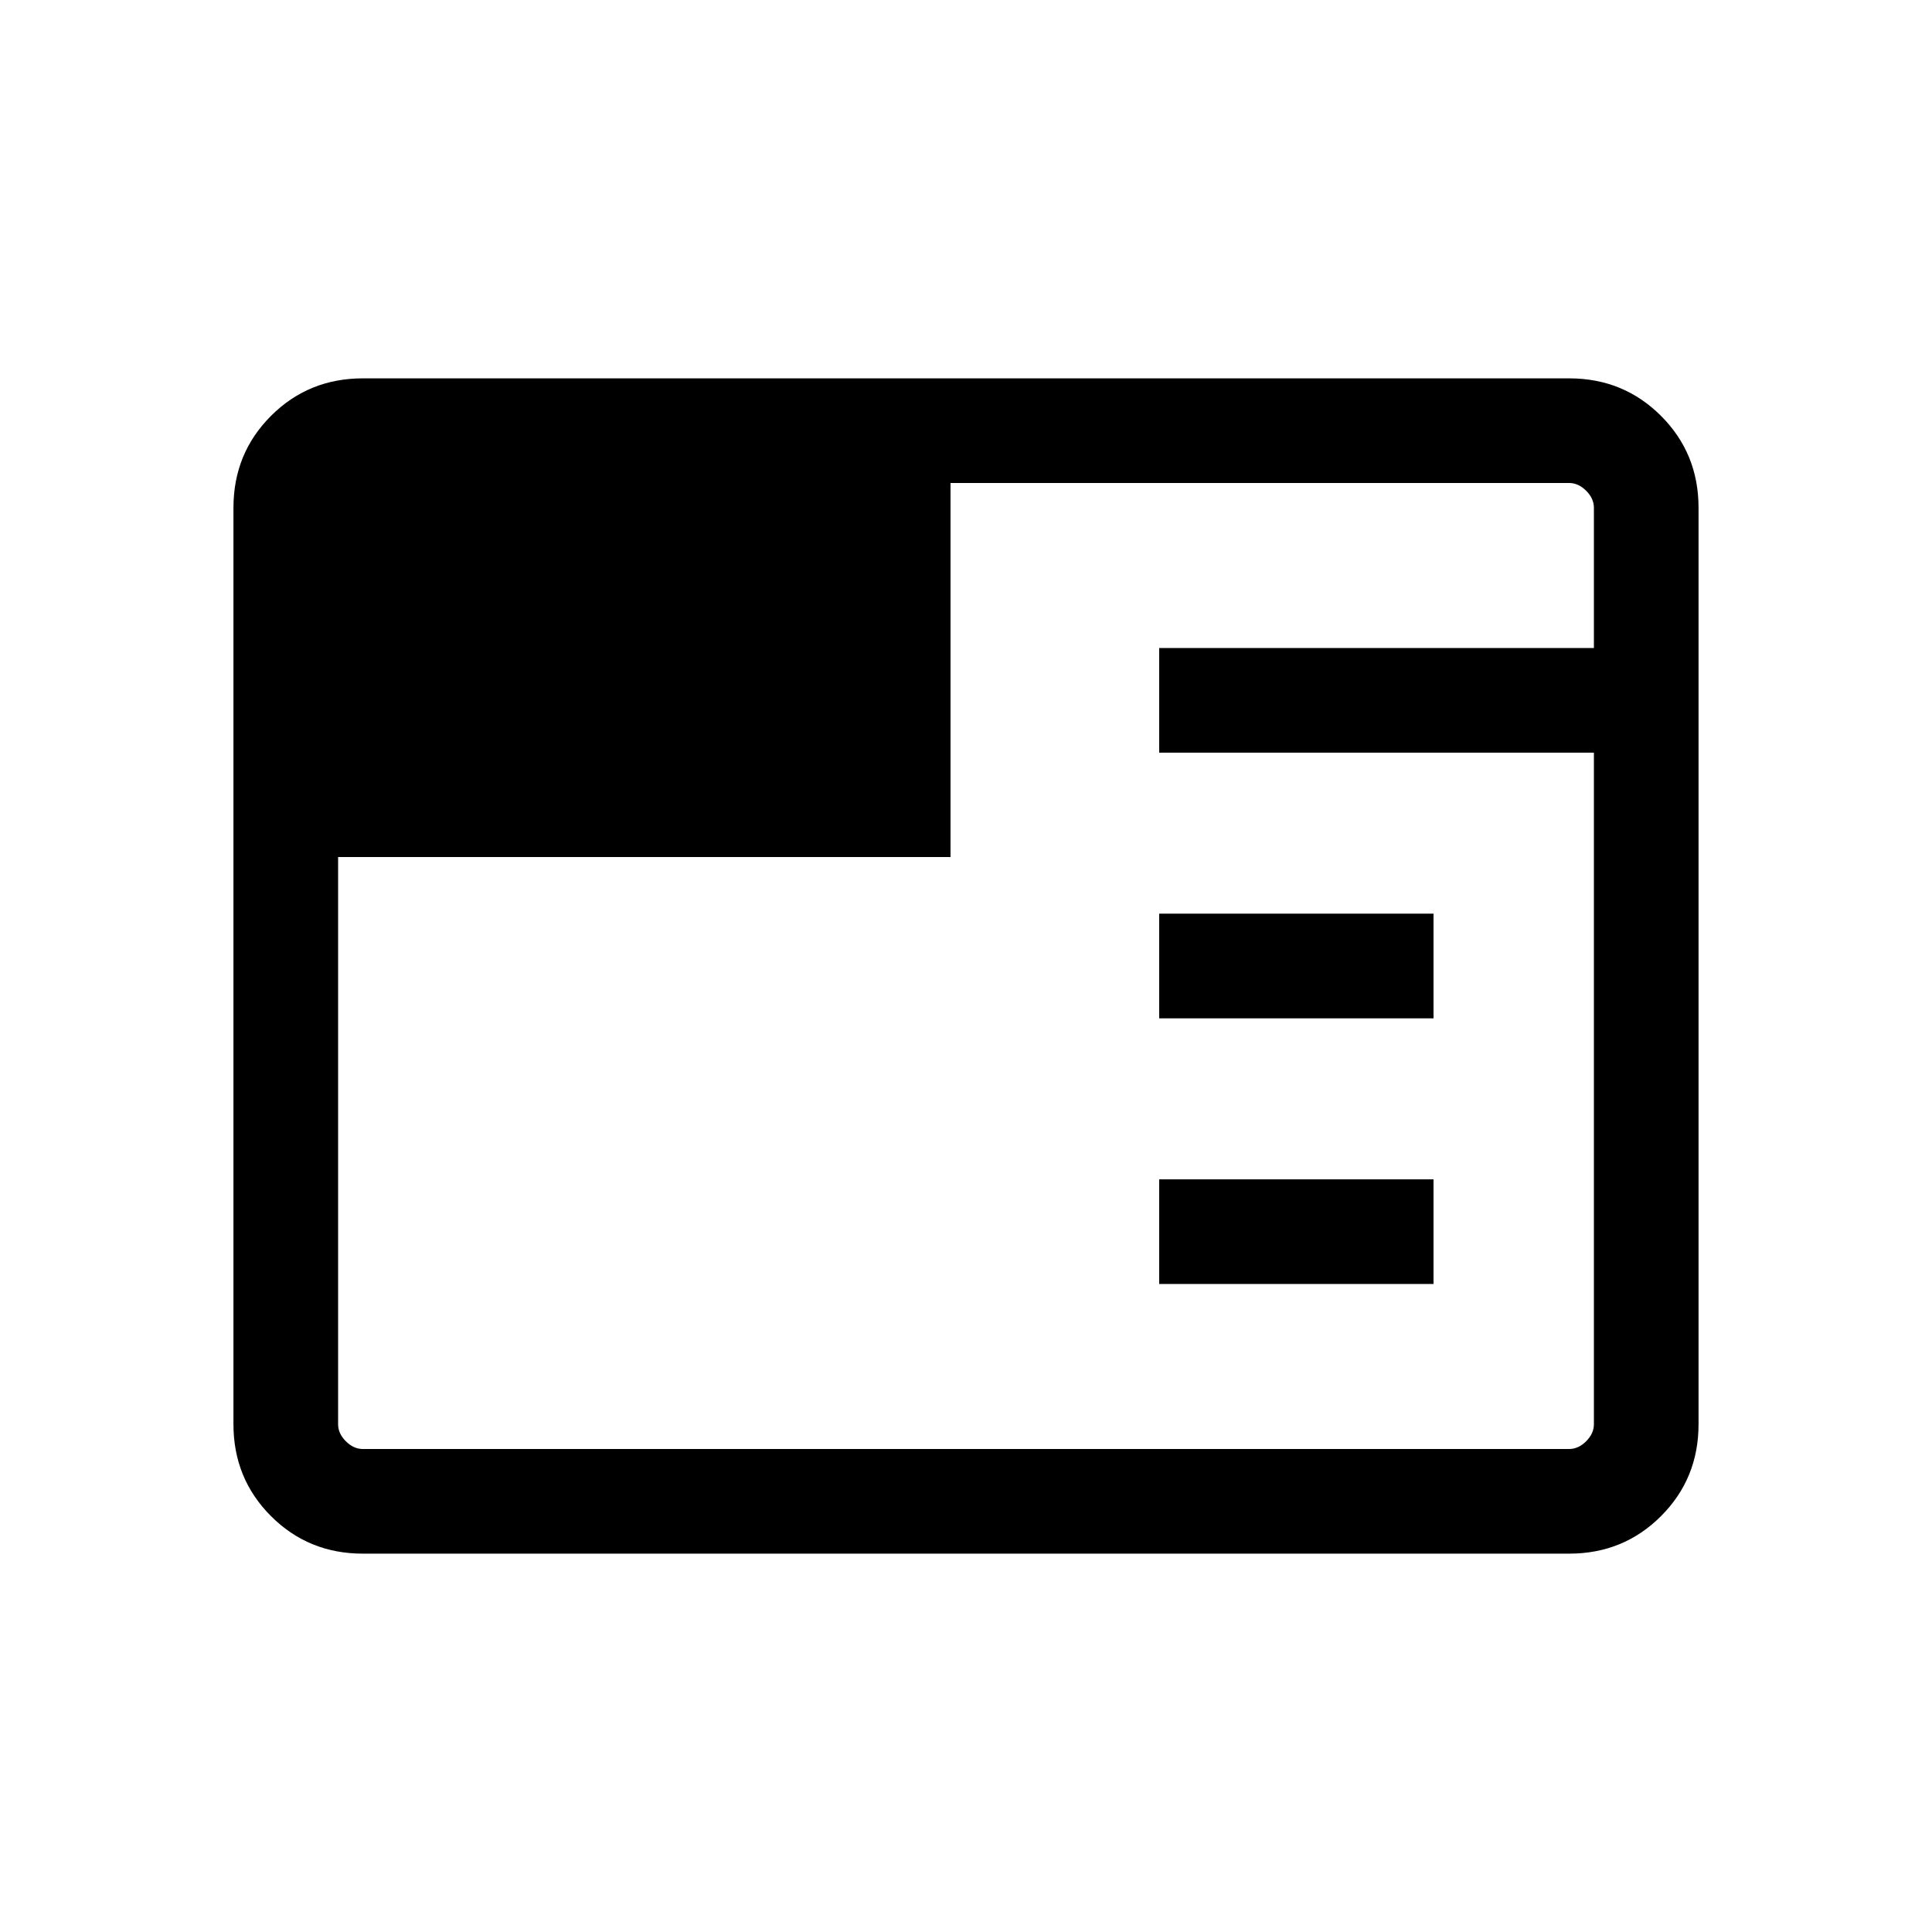 <svg xmlns="http://www.w3.org/2000/svg" height="20" viewBox="0 96 960 960" width="20"><path d="M180.309 867.999q-27.008 0-45.658-18.65-18.65-18.65-18.65-45.658V348.309q0-27.008 18.65-45.658 18.65-18.65 45.658-18.65h599.382q27.008 0 45.658 18.65 18.65 18.65 18.65 45.658v455.382q0 27.008-18.65 45.658-18.65 18.65-45.658 18.65H180.309Zm395.691-134v-51.998h136.307v51.998H576Zm0-132v-51.998h136.307v51.998H576Zm-408-80.153v281.845q0 4.616 3.846 8.463 3.847 3.846 8.463 3.846h599.382q4.616 0 8.463-3.846 3.846-3.847 3.846-8.463V469.999H576v-51.998h216v-69.692q0-4.616-3.846-8.463-3.847-3.846-8.463-3.846H472.307v185.846H168Z"/></svg>